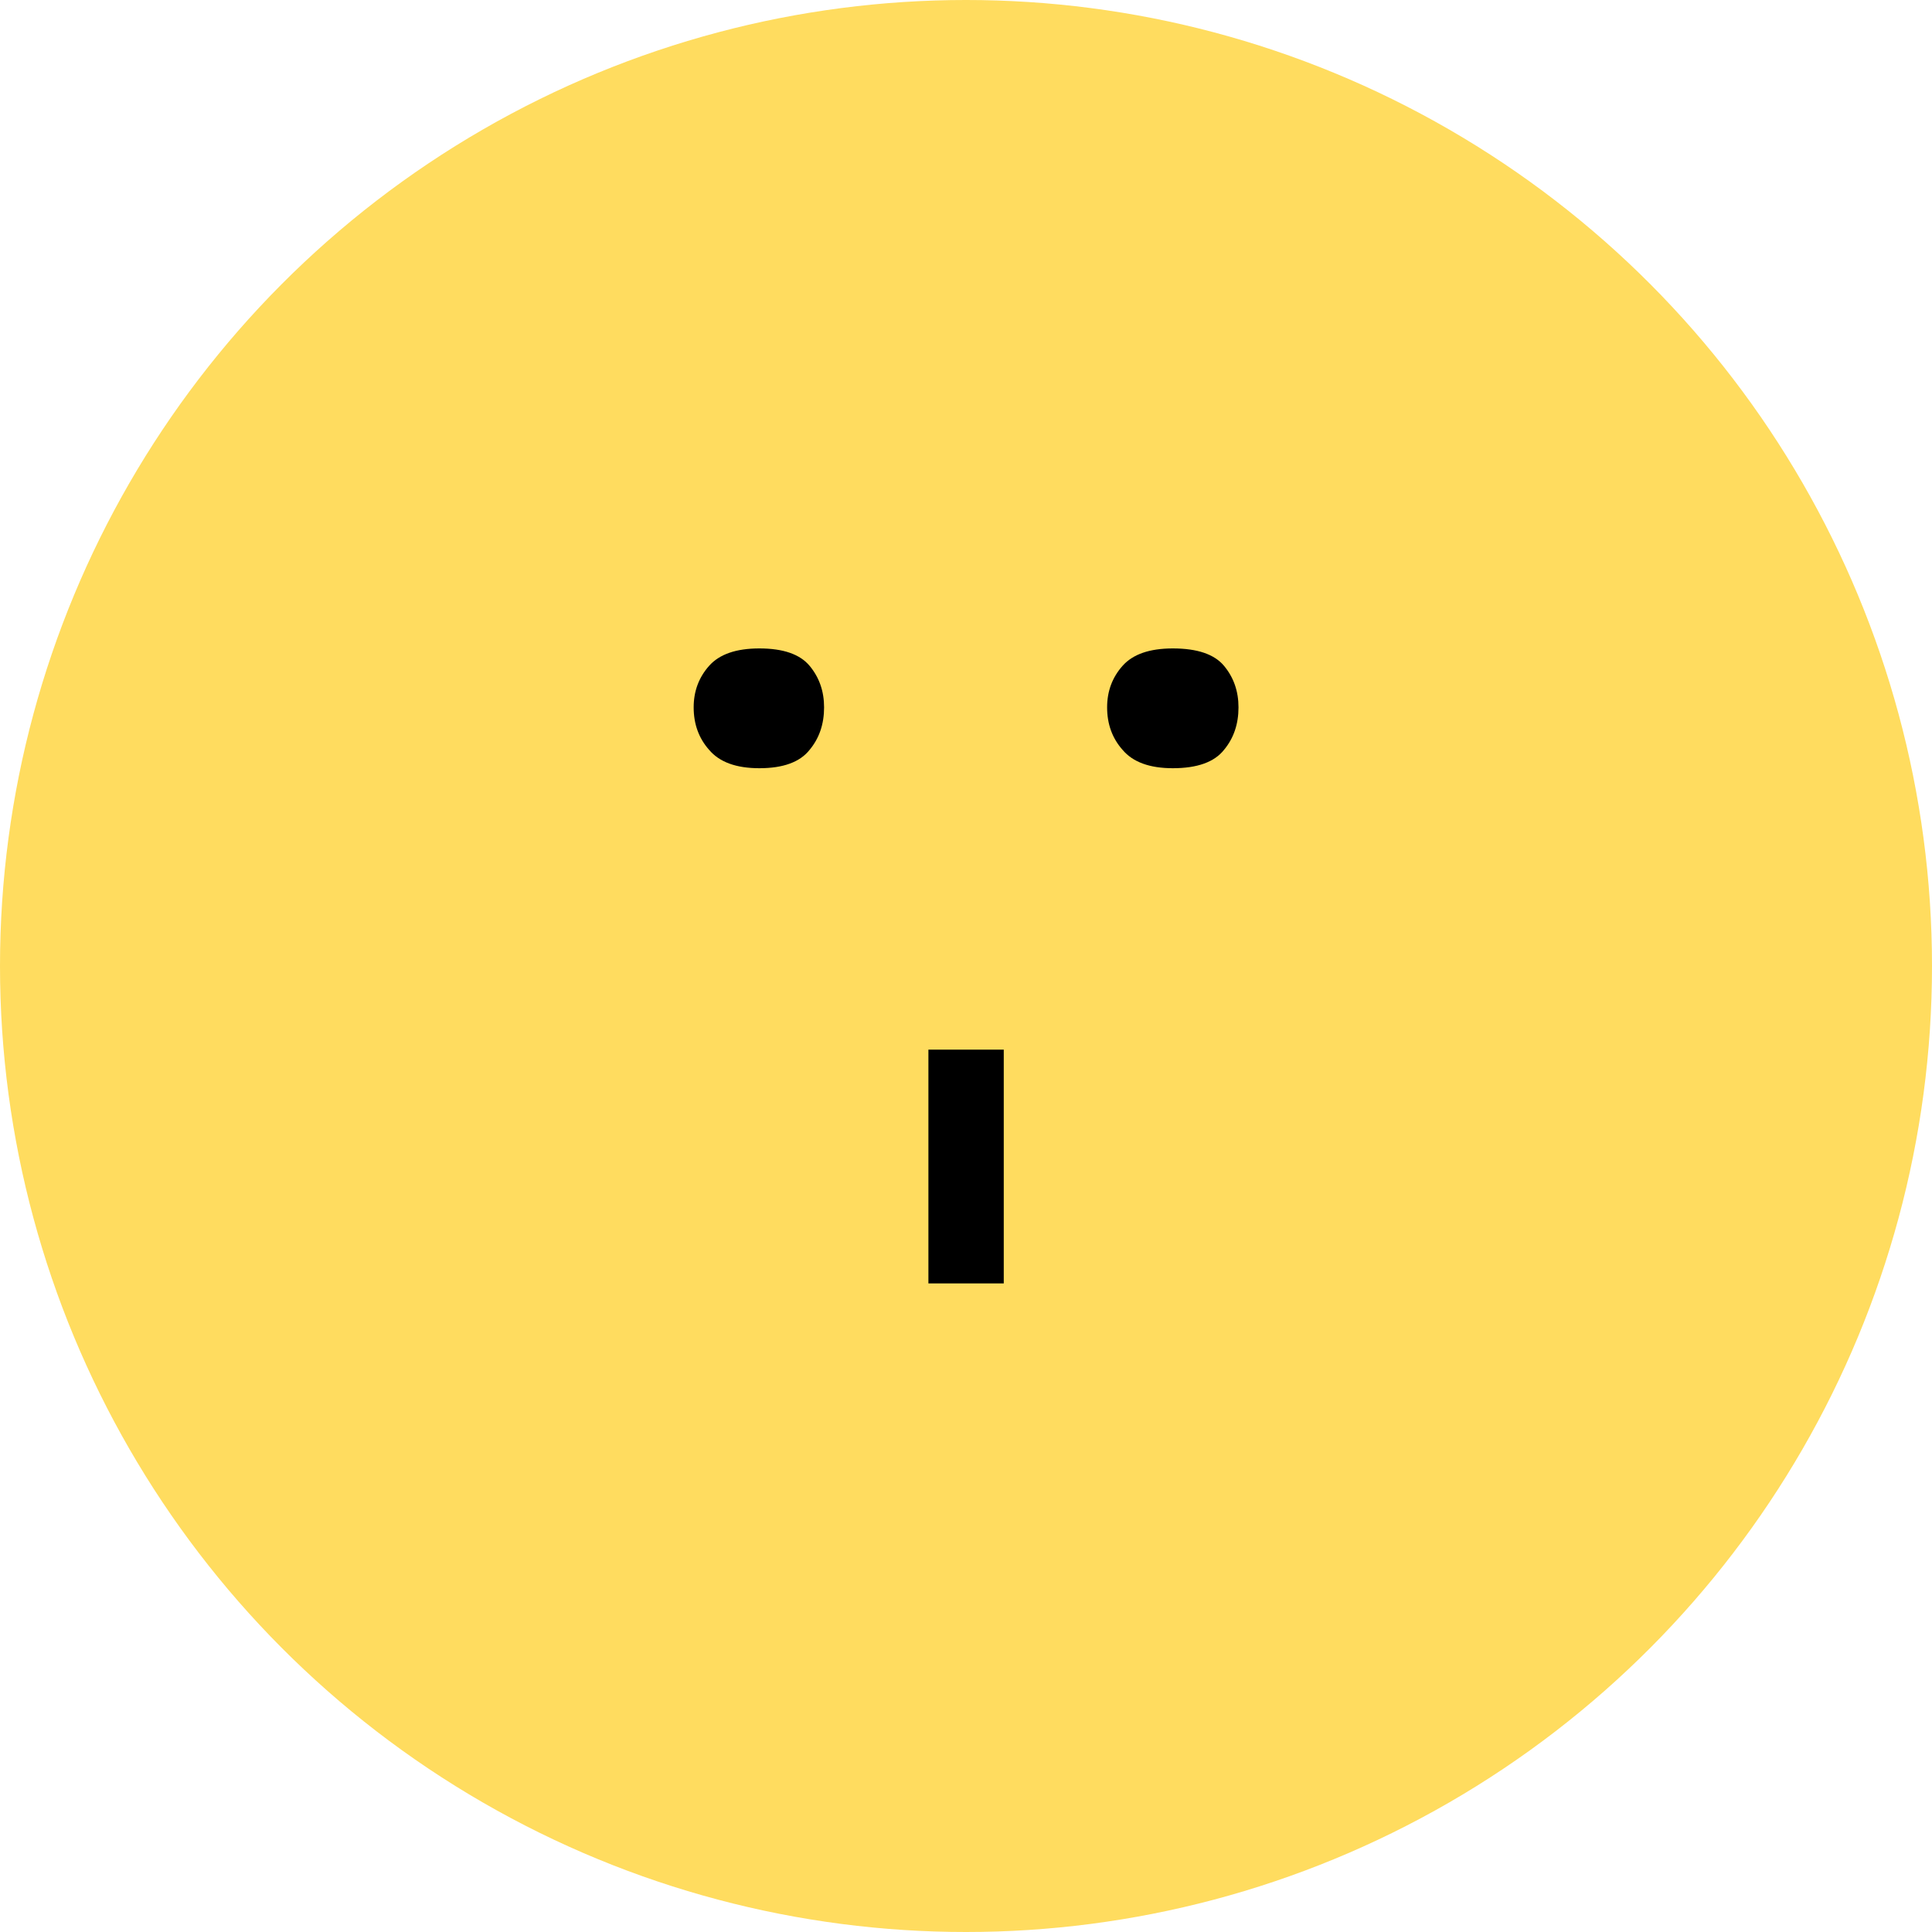 <svg width="48" height="48" viewBox="0 0 48 48" fill="none" xmlns="http://www.w3.org/2000/svg">
<circle cx="24" cy="24" r="24" fill="#FFDC5F"/>
<path d="M18.866 16.11C19.458 16.11 19.874 16.254 20.114 16.542C20.354 16.83 20.474 17.174 20.474 17.574C20.474 17.99 20.354 18.342 20.114 18.63C19.874 18.934 19.458 19.086 18.866 19.086C18.29 19.086 17.874 18.934 17.618 18.63C17.362 18.342 17.234 17.99 17.234 17.574C17.234 17.174 17.362 16.83 17.618 16.542C17.874 16.254 18.29 16.11 18.866 16.11ZM29.138 16.11C29.746 16.11 30.17 16.254 30.41 16.542C30.65 16.83 30.77 17.174 30.77 17.574C30.77 17.99 30.65 18.342 30.41 18.63C30.17 18.934 29.746 19.086 29.138 19.086C28.562 19.086 28.146 18.934 27.89 18.63C27.634 18.342 27.506 17.99 27.506 17.574C27.506 17.174 27.634 16.83 27.89 16.542C28.146 16.254 28.562 16.11 29.138 16.11Z" fill="black"/>
<path d="M23.066 26.078L24.938 26.078L24.938 31.886L23.066 31.886L23.066 26.078Z" fill="black"/>
</svg>
